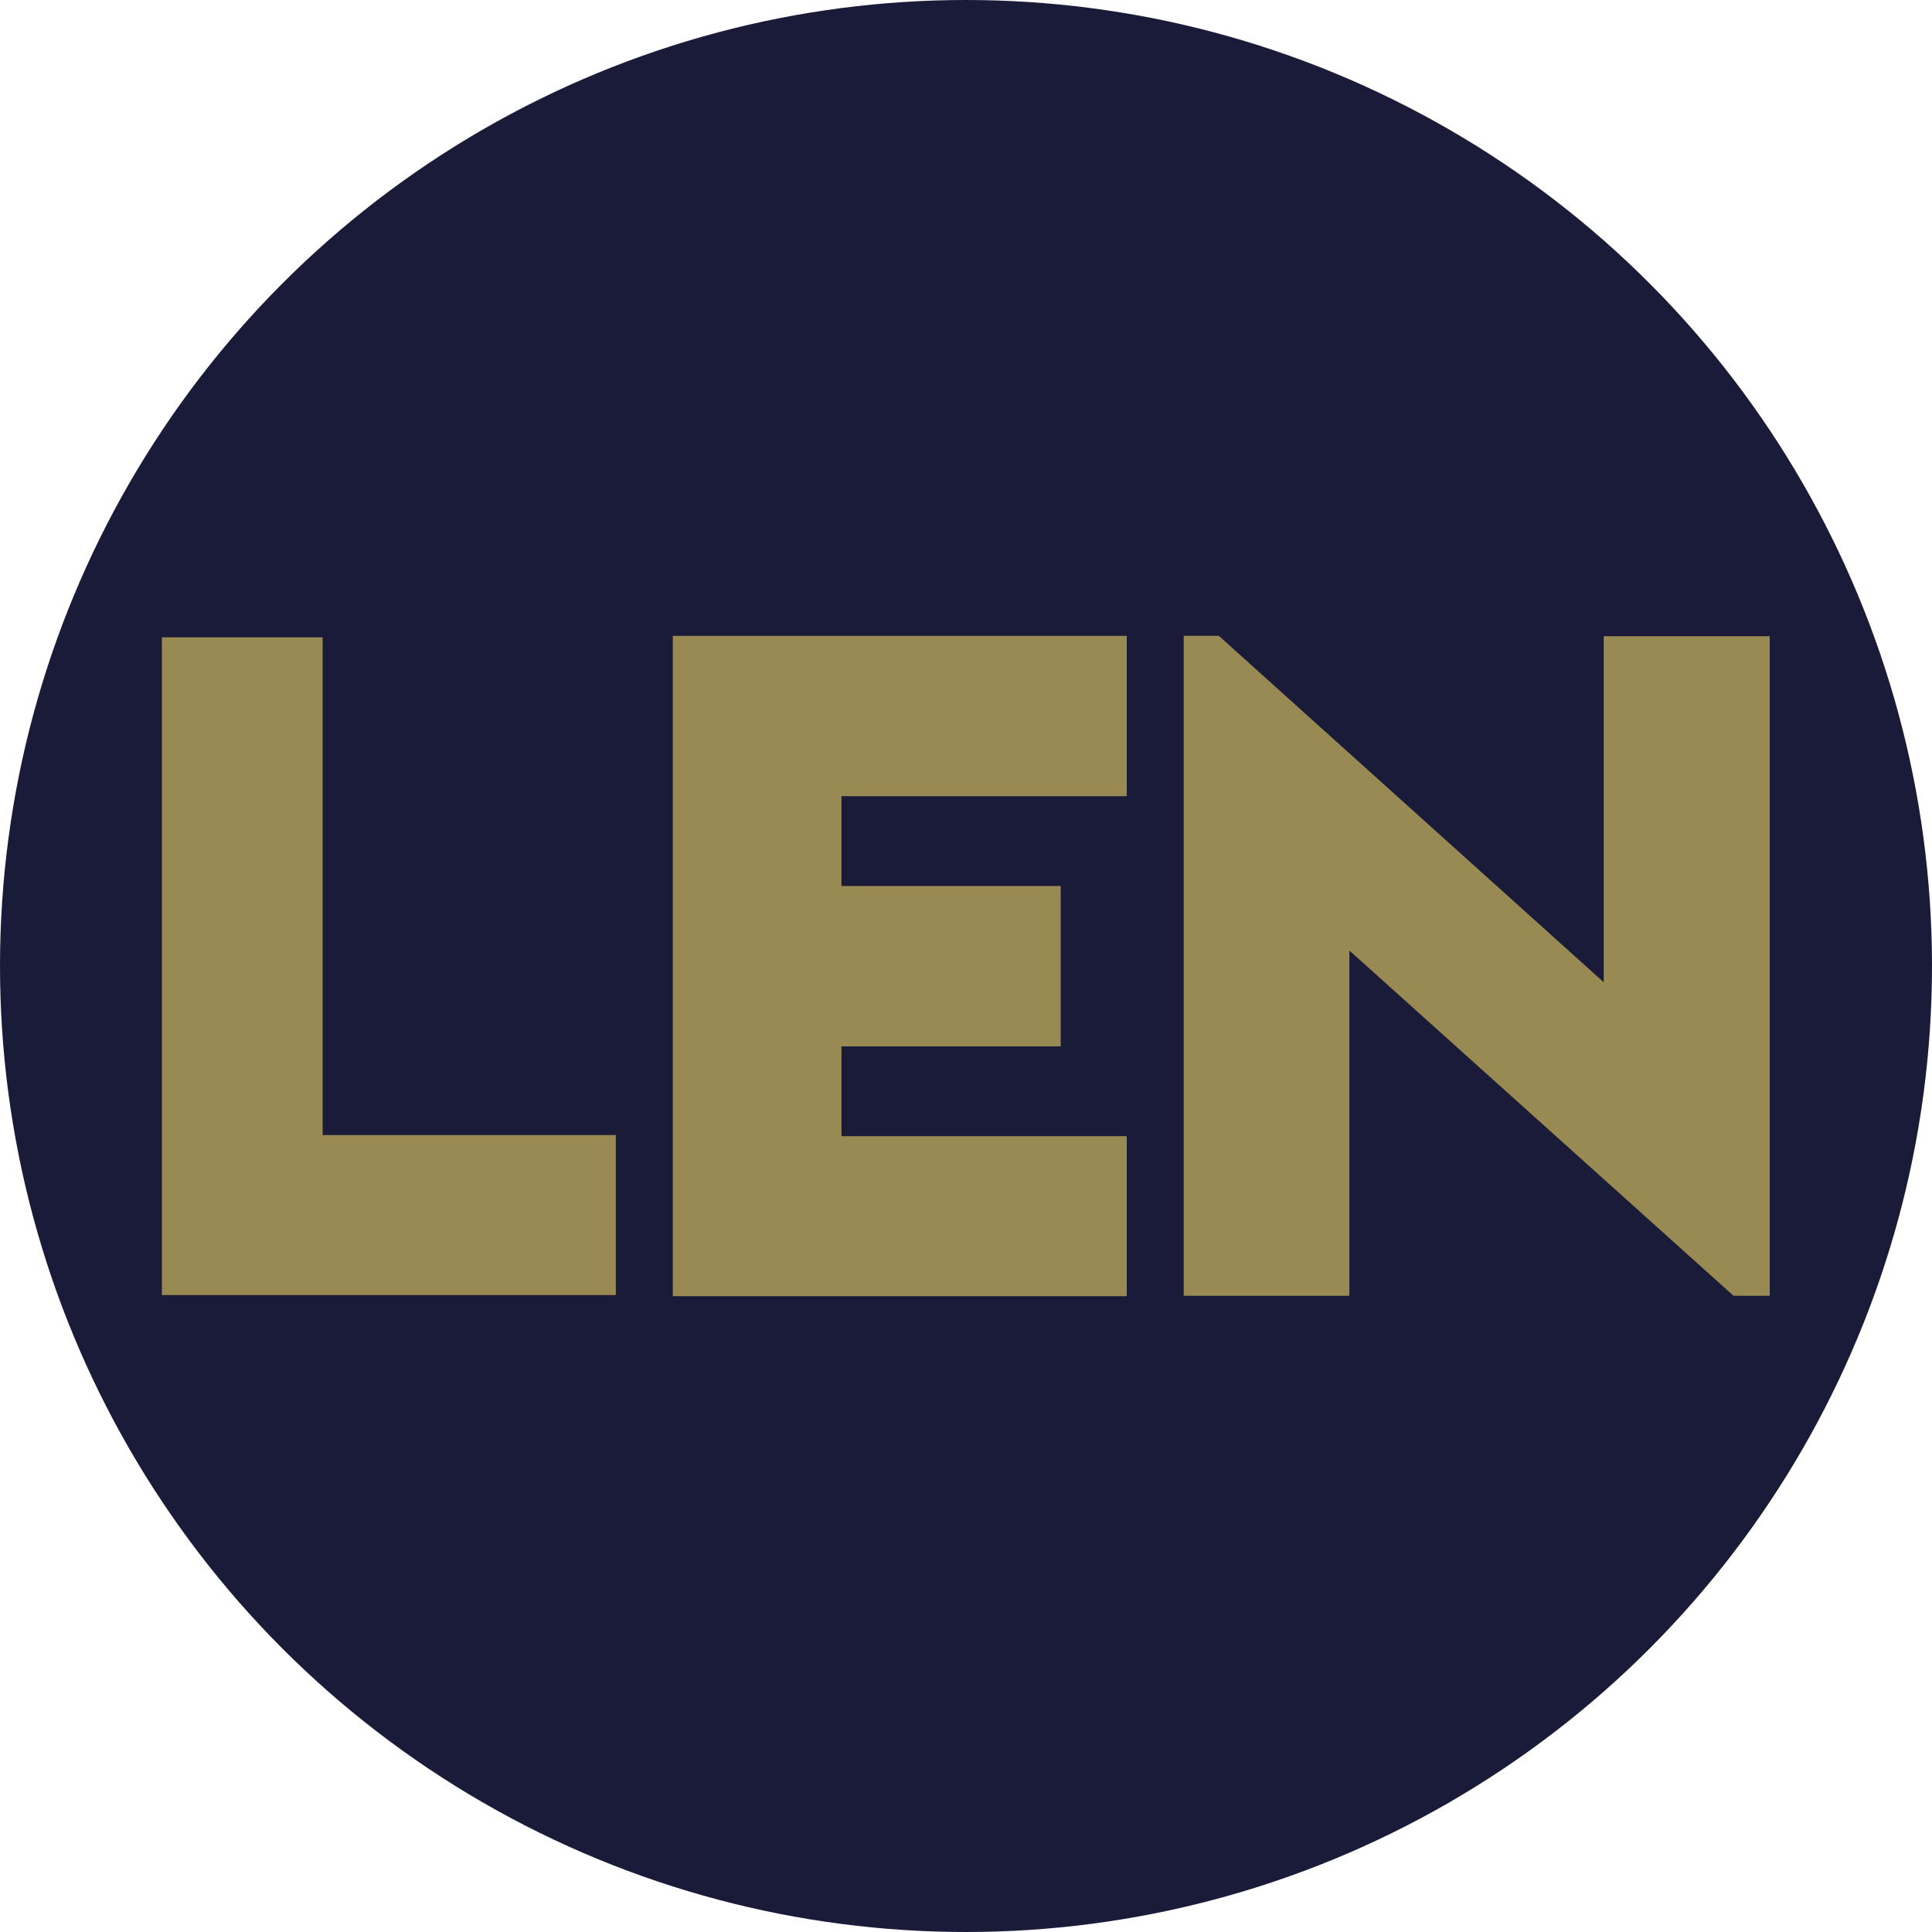 <?xml version="1.0" encoding="utf-8"?>
<!-- Generator: Adobe Illustrator 23.0.1, SVG Export Plug-In . SVG Version: 6.00 Build 0)  -->
<svg version="1.1" id="Layer_1" xmlns="http://www.w3.org/2000/svg" xmlns:xlink="http://www.w3.org/1999/xlink" x="0px" y="0px"
	 viewBox="0 0 512 512" style="enable-background:new 0 0 512 512;" xml:space="preserve">
<style type="text/css">
	.st0{fill:#191B39;}
	.st1{fill:#998A53;}
</style>
<circle class="st0" cx="256" cy="256" r="256"/>
<g>
	<path class="st1" d="M42.9,168.9h42.6v131.9h77.7v42.4H42.9V168.9z"/>
	<path class="st1" d="M178.3,168.5h120.3V211H223v23.8h58.1v42.5H223v23.8h75.6v42.4H178.3V168.5z"/>
	<path class="st1" d="M323,168.5L425,260.3v-91.7h44v174.8h-9.6l-101.8-91.5v91.5h-43.9V168.5H323z"/>
</g>
</svg>

